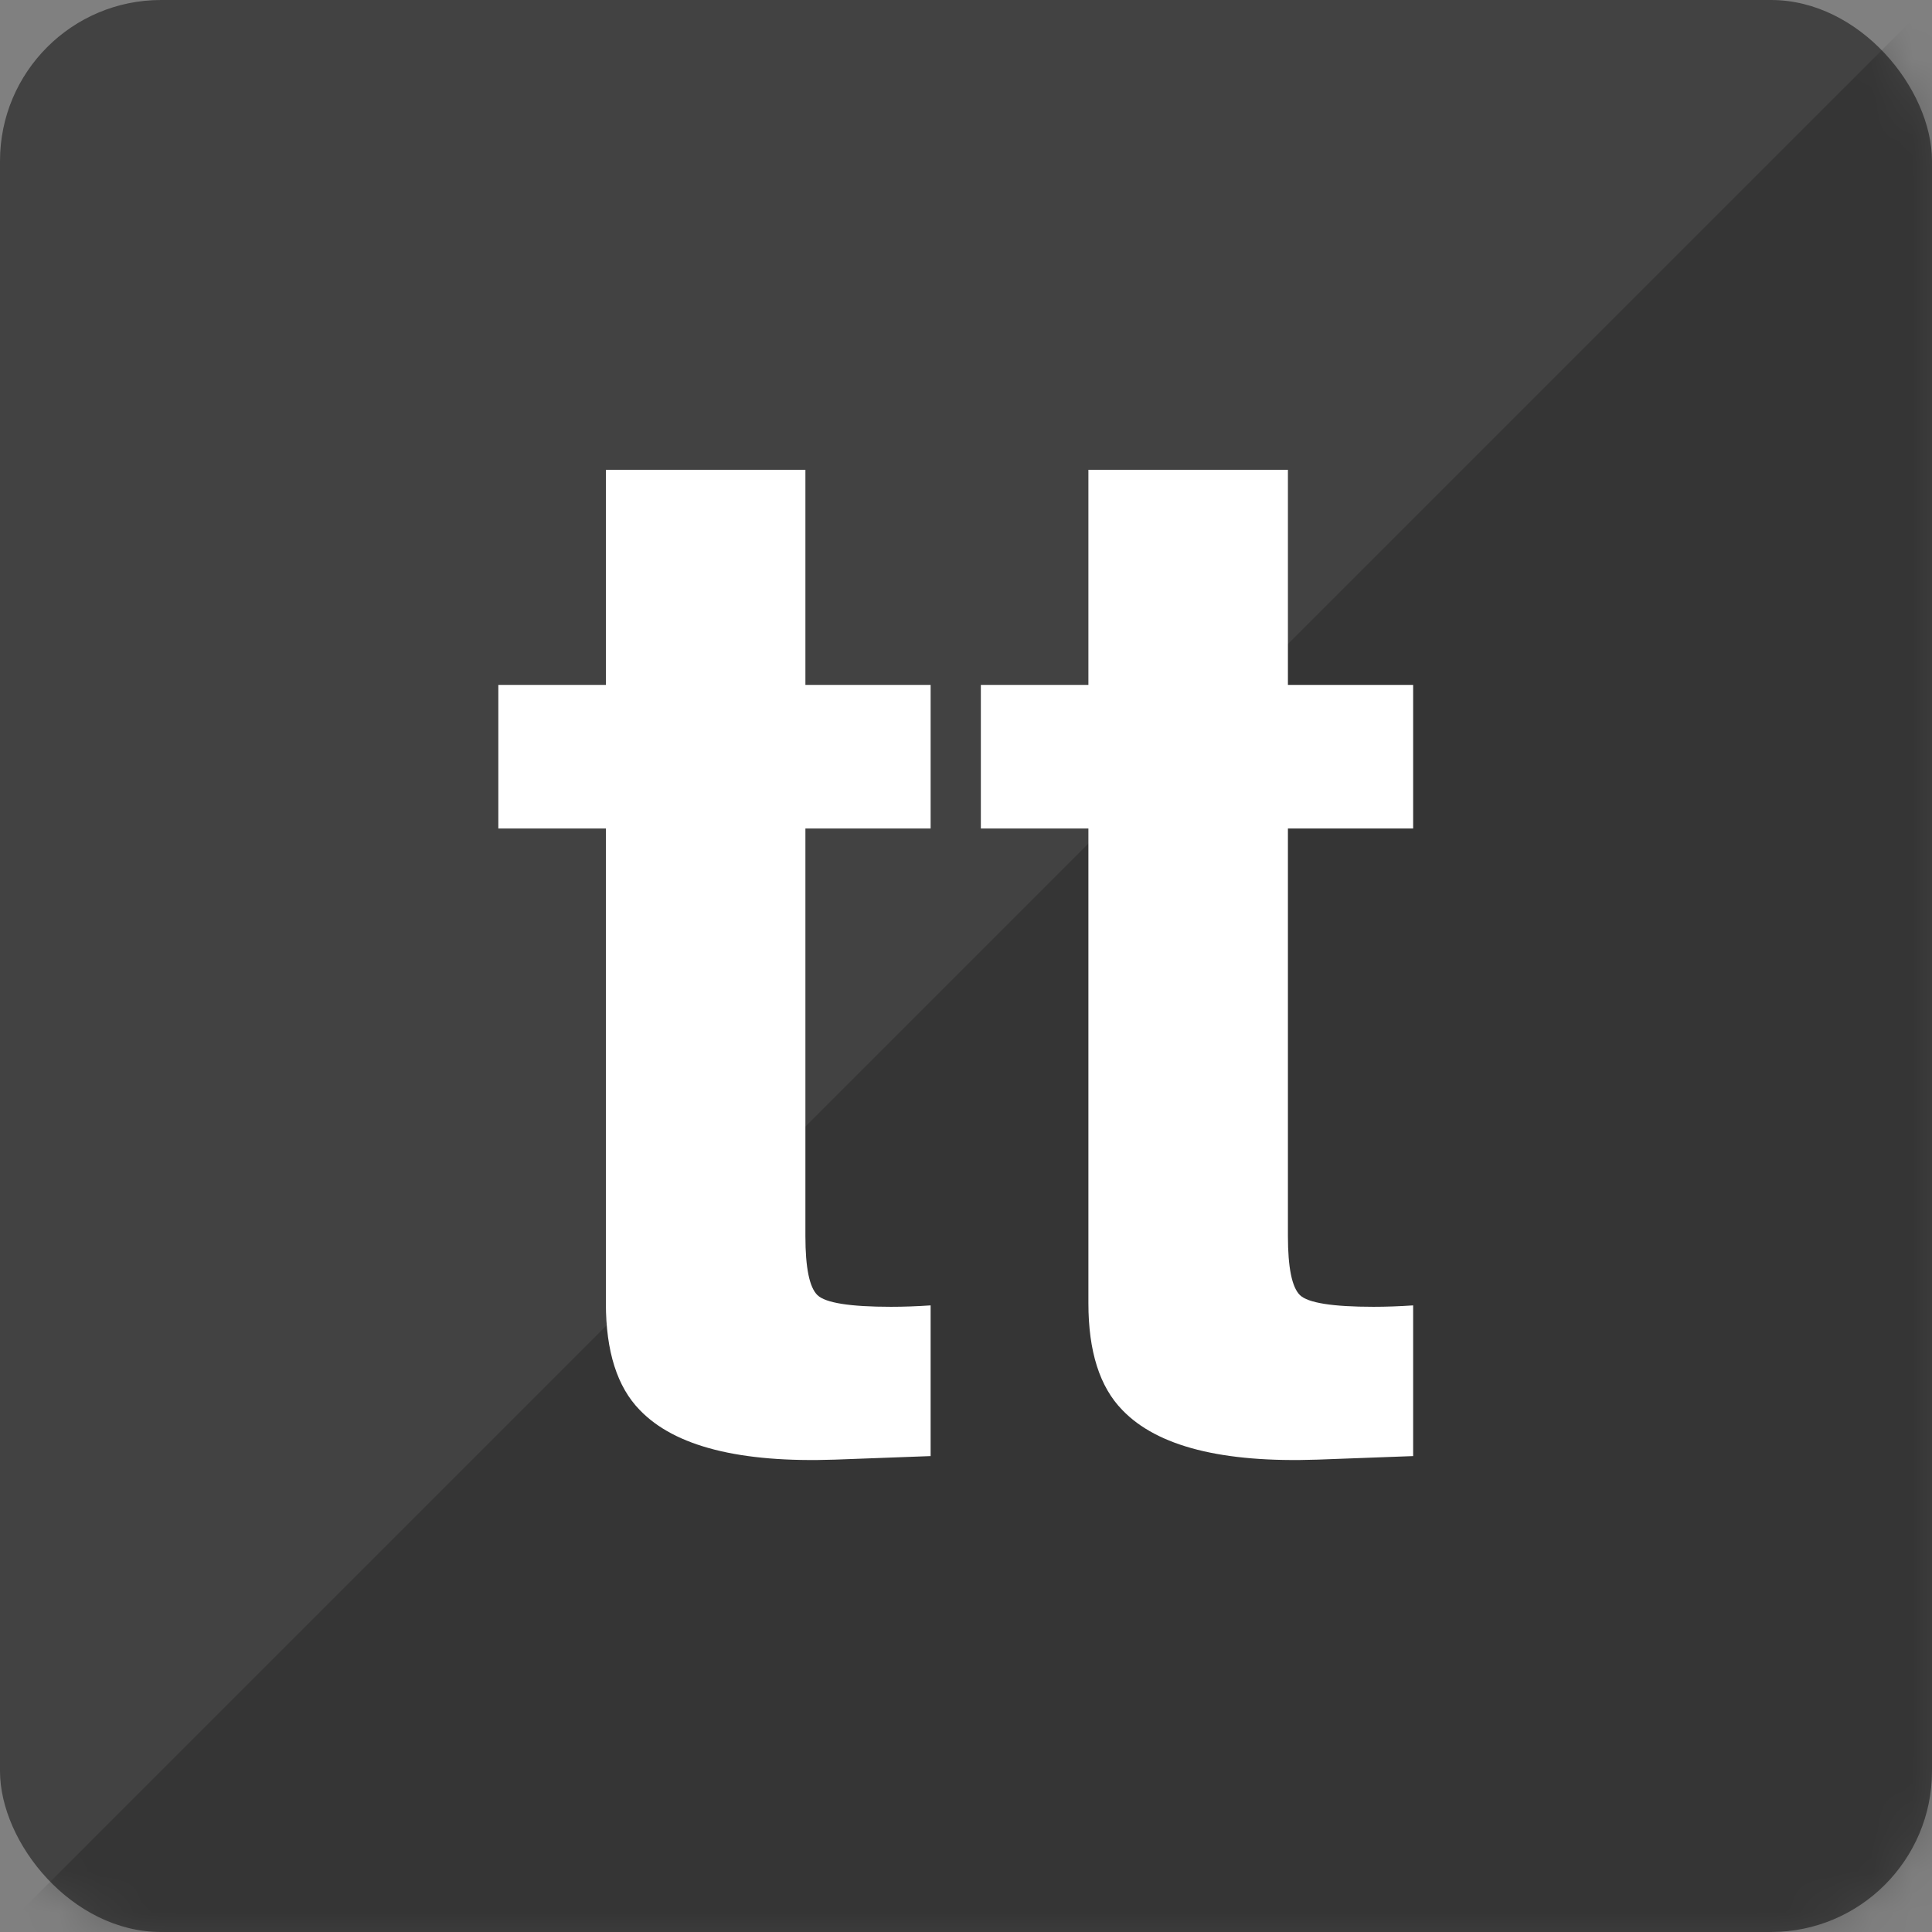 <svg xmlns="http://www.w3.org/2000/svg" width="48" height="48" viewBox="0 0 48 48" xmlns:xlink="http://www.w3.org/1999/xlink">
  <rect x="0" y="0" width="48" height="48" fill="#808080" stroke="none"/>
  <defs>
    <rect id="a" width="48" height="48" rx="4"/>
  </defs>
  <g fill="none" fill-rule="evenodd">
    <mask id="b" fill="white">
      <use xlink:href="#a"/>
    </mask>
    <use fill="#424242" xlink:href="#a"/>
    <polygon fill="#000000" fill-opacity=".202" points="48 0 48 48 0 48" style="mix-blend-mode:multiply" mask="url(#b)"/>
    <path fill="#FFFFFF" d="M12.381,20.584 L12.381,17.016 L15.053,17.016 L15.053,11.672 L20.01,11.672 L20.01,17.016 L23.121,17.016 L23.121,20.584 L20.01,20.584 L20.01,30.709 C20.01,31.494 20.109,31.983 20.309,32.177 C20.508,32.37 21.117,32.467 22.137,32.467 C22.289,32.467 22.45,32.464 22.62,32.458 C22.79,32.452 22.957,32.443 23.121,32.432 L23.121,36.176 L20.748,36.264 C18.381,36.346 16.764,35.936 15.896,35.033 C15.334,34.459 15.053,33.574 15.053,32.379 L15.053,20.584 L12.381,20.584 Z M24.369,20.584 L24.369,17.016 L27.041,17.016 L27.041,11.672 L31.998,11.672 L31.998,17.016 L35.109,17.016 L35.109,20.584 L31.998,20.584 L31.998,30.709 C31.998,31.494 32.098,31.983 32.297,32.177 C32.496,32.37 33.105,32.467 34.125,32.467 C34.277,32.467 34.438,32.464 34.608,32.458 C34.778,32.452 34.945,32.443 35.109,32.432 L35.109,36.176 L32.736,36.264 C30.369,36.346 28.752,35.936 27.885,35.033 C27.322,34.459 27.041,33.574 27.041,32.379 L27.041,20.584 L24.369,20.584 Z" mask="url(#b)"/>
  </g>
</svg>
